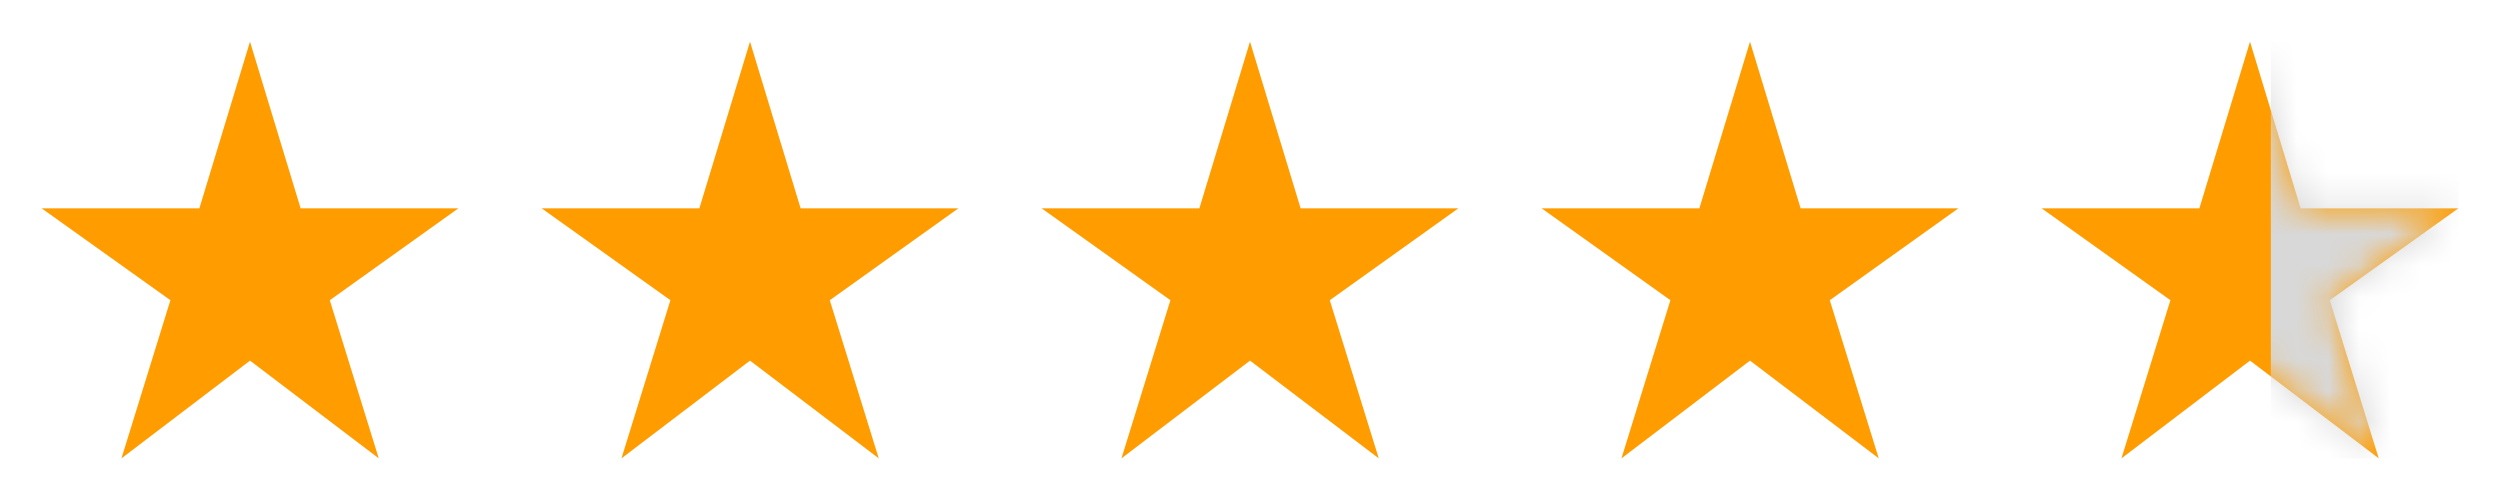<svg xmlns="http://www.w3.org/2000/svg" xmlns:xlink="http://www.w3.org/1999/xlink" width="80" height="16" viewBox="0 0 80 16">
    <defs>
        <path id="q9eh2h4oea" d="M9.62 6.667L8 1.333 6.38 6.667 1.333 6.667 5.453 9.607 3.887 14.667 8 11.54 12.12 14.667 10.553 9.607 14.667 6.667z"/>
    </defs>
    <g fill="none" fill-rule="evenodd">
        <g>
            <g>
                <g>
                    <path d="M0 0H16V16H0z" transform="translate(-101 -527) translate(101 527) translate(32)"/>
                    <path fill="#FF9D00" fill-rule="nonzero" d="M9.62 6.667L8 1.333 6.38 6.667 1.333 6.667 5.453 9.607 3.887 14.667 8 11.54 12.12 14.667 10.553 9.607 14.667 6.667z" transform="translate(-101 -527) translate(101 527) translate(32)"/>
                </g>
                <g>
                    <path d="M0 0H16V16H0z" transform="translate(-101 -527) translate(101 527) translate(48)"/>
                    <path fill="#FF9D00" fill-rule="nonzero" d="M9.62 6.667L8 1.333 6.38 6.667 1.333 6.667 5.453 9.607 3.887 14.667 8 11.54 12.12 14.667 10.553 9.607 14.667 6.667z" transform="translate(-101 -527) translate(101 527) translate(48)"/>
                </g>
                <g transform="translate(-101 -527) translate(101 527) translate(64)">
                    <path d="M0 0H16V16H0z"/>
                    <mask id="j2mq8hip0b" fill="#fff">
                        <use xlink:href="#q9eh2h4oea"/>
                    </mask>
                    <use fill="#FF9D00" fill-rule="nonzero" xlink:href="#q9eh2h4oea"/>
                    <path fill="#D8D8D8" d="M8.667 1.333H14.667V14.666H8.667z" mask="url(#j2mq8hip0b)"/>
                </g>
                <g>
                    <path d="M0 0H16V16H0z" transform="translate(-101 -527) translate(101 527) translate(16)"/>
                    <path fill="#FF9D00" fill-rule="nonzero" d="M9.62 6.667L8 1.333 6.38 6.667 1.333 6.667 5.453 9.607 3.887 14.667 8 11.54 12.12 14.667 10.553 9.607 14.667 6.667z" transform="translate(-101 -527) translate(101 527) translate(16)"/>
                </g>
                <g>
                    <path d="M0 0H16V16H0z" transform="translate(-101 -527) translate(101 527)"/>
                    <path fill="#FF9D00" fill-rule="nonzero" d="M9.62 6.667L8 1.333 6.38 6.667 1.333 6.667 5.453 9.607 3.887 14.667 8 11.54 12.12 14.667 10.553 9.607 14.667 6.667z" transform="translate(-101 -527) translate(101 527)"/>
                </g>
            </g>
        </g>
    </g>
</svg>
